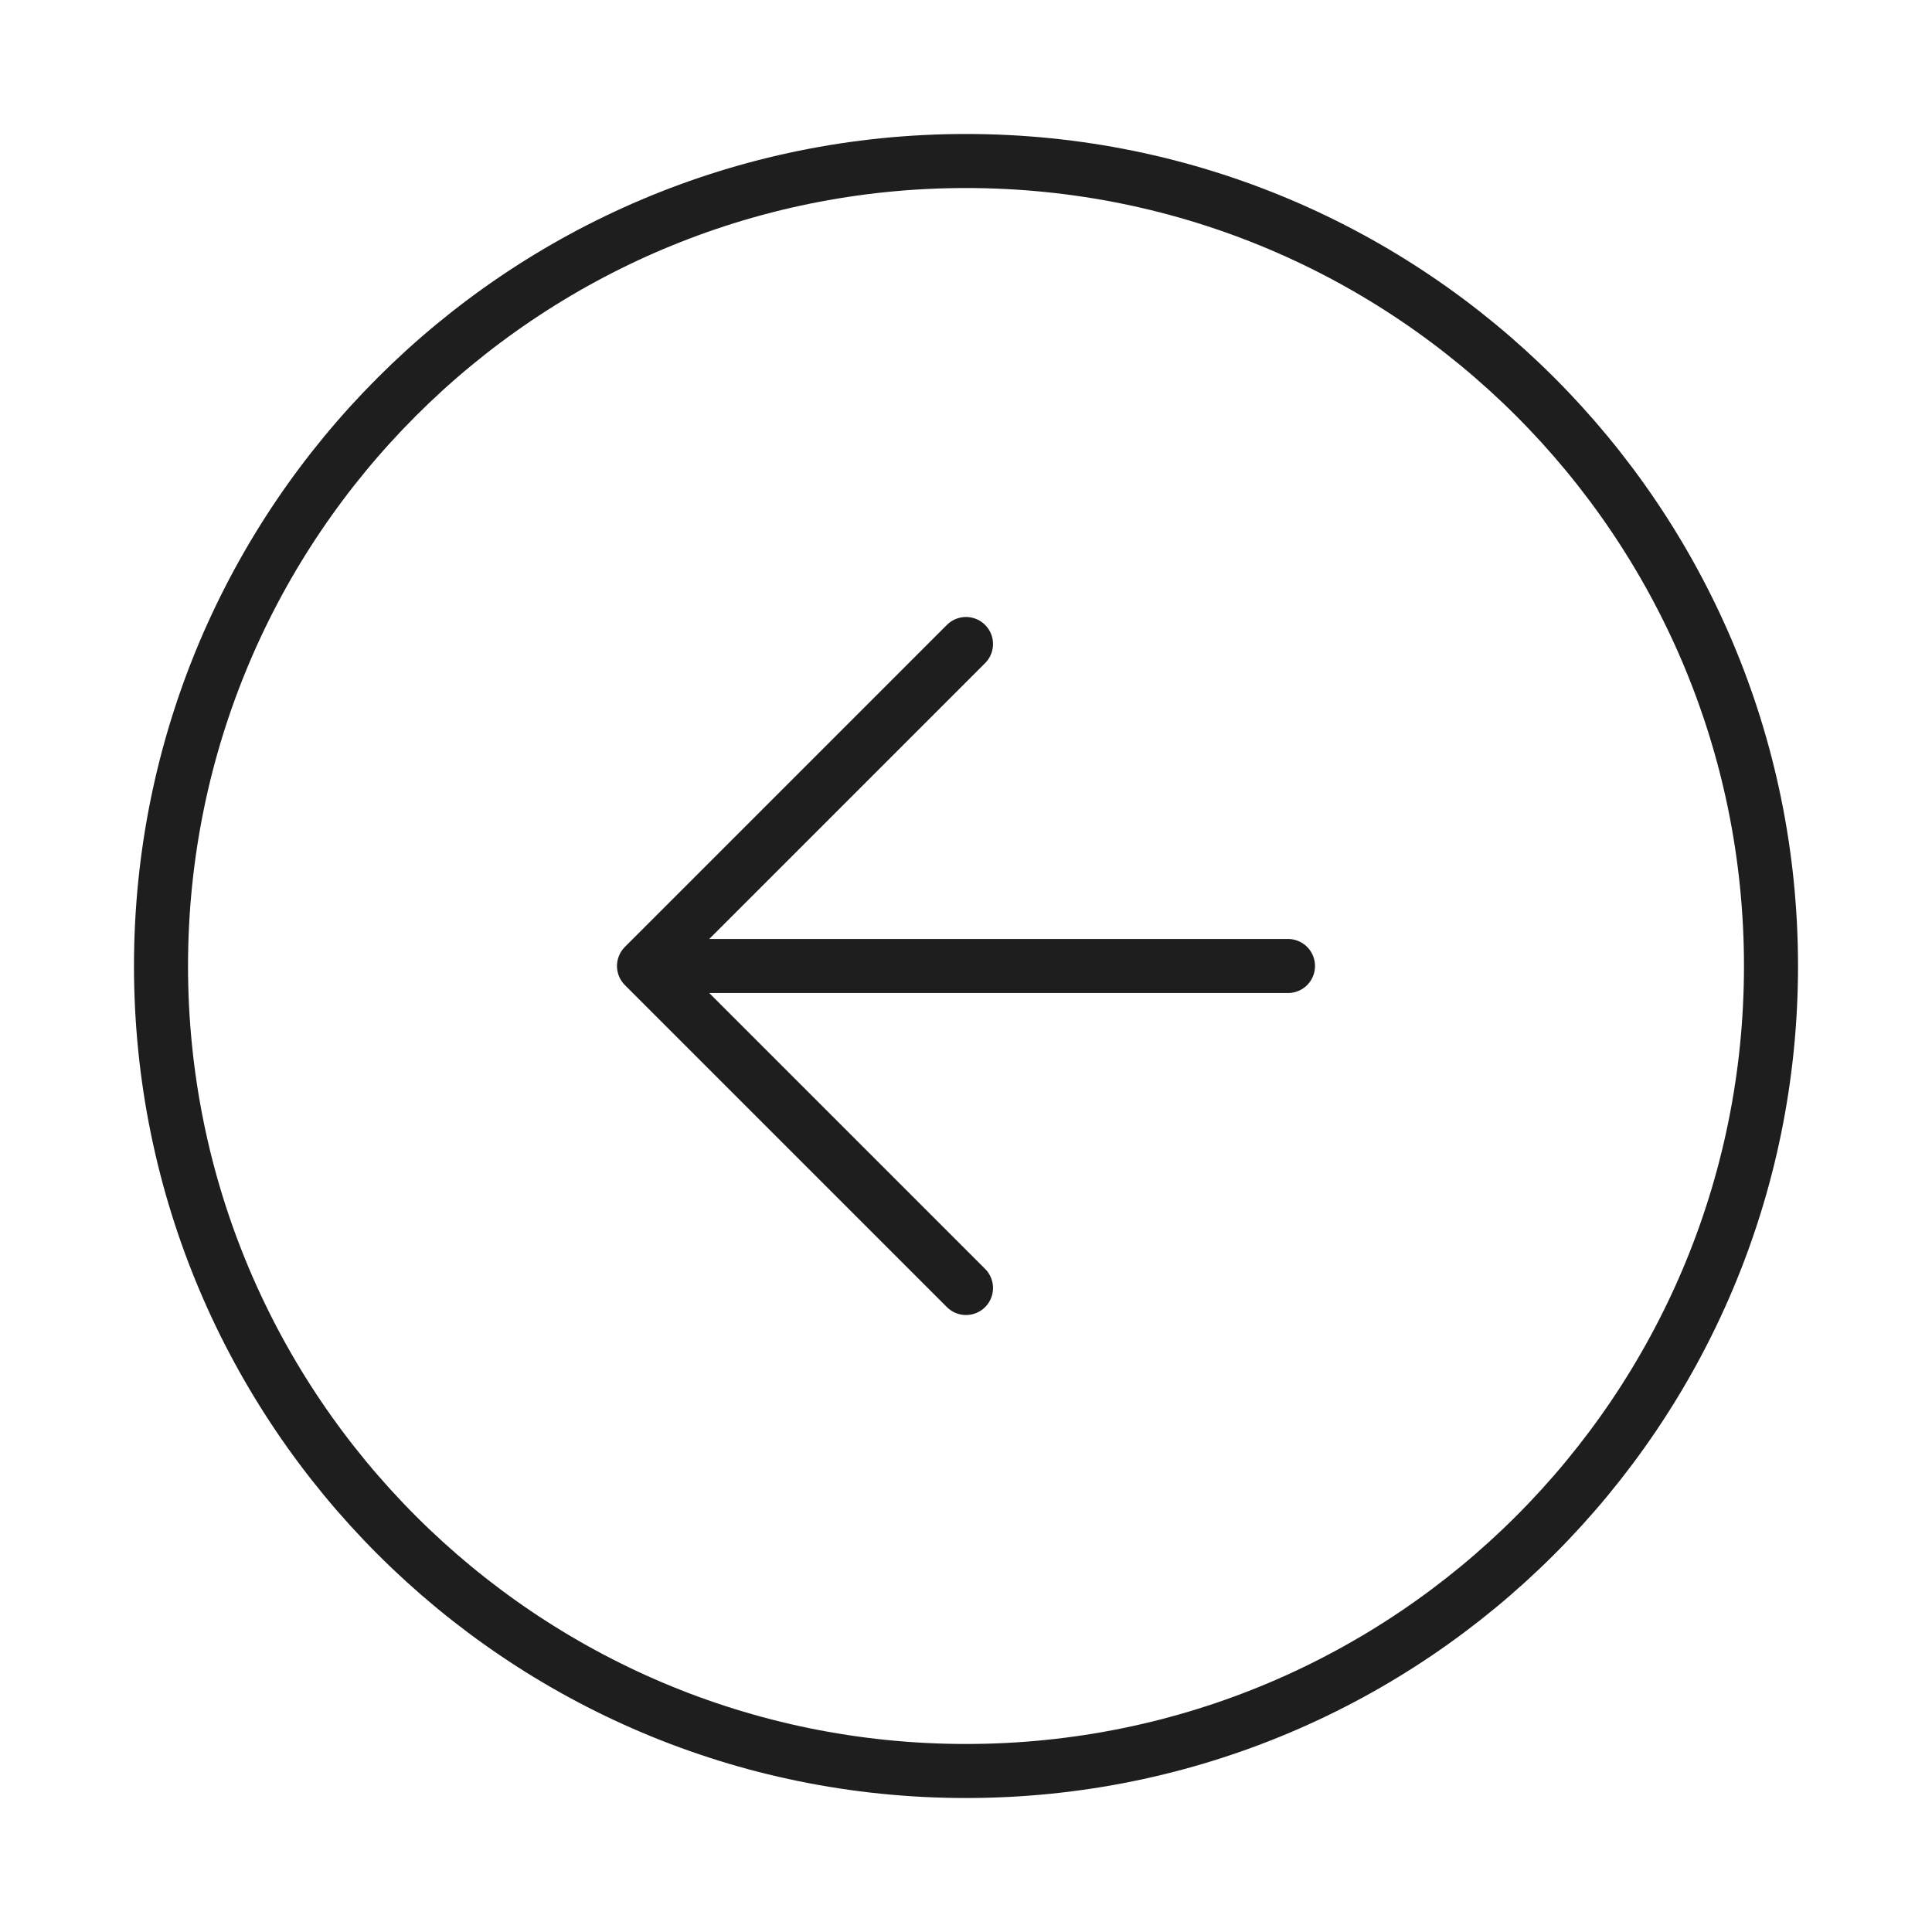 <svg width="143" height="143" viewBox="0 0 143 143" fill="none" xmlns="http://www.w3.org/2000/svg">
<path d="M71.5 47.667L47.667 71.5M47.667 71.5L71.5 95.333M47.667 71.5H95.333M131.083 71.5C131.083 104.407 104.407 131.083 71.5 131.083C38.593 131.083 11.917 104.407 11.917 71.5C11.917 38.593 38.593 11.917 71.5 11.917C104.407 11.917 131.083 38.593 131.083 71.5Z" stroke="#1E1E1E" stroke-width="4" stroke-linecap="round" stroke-linejoin="round"/>
</svg>

